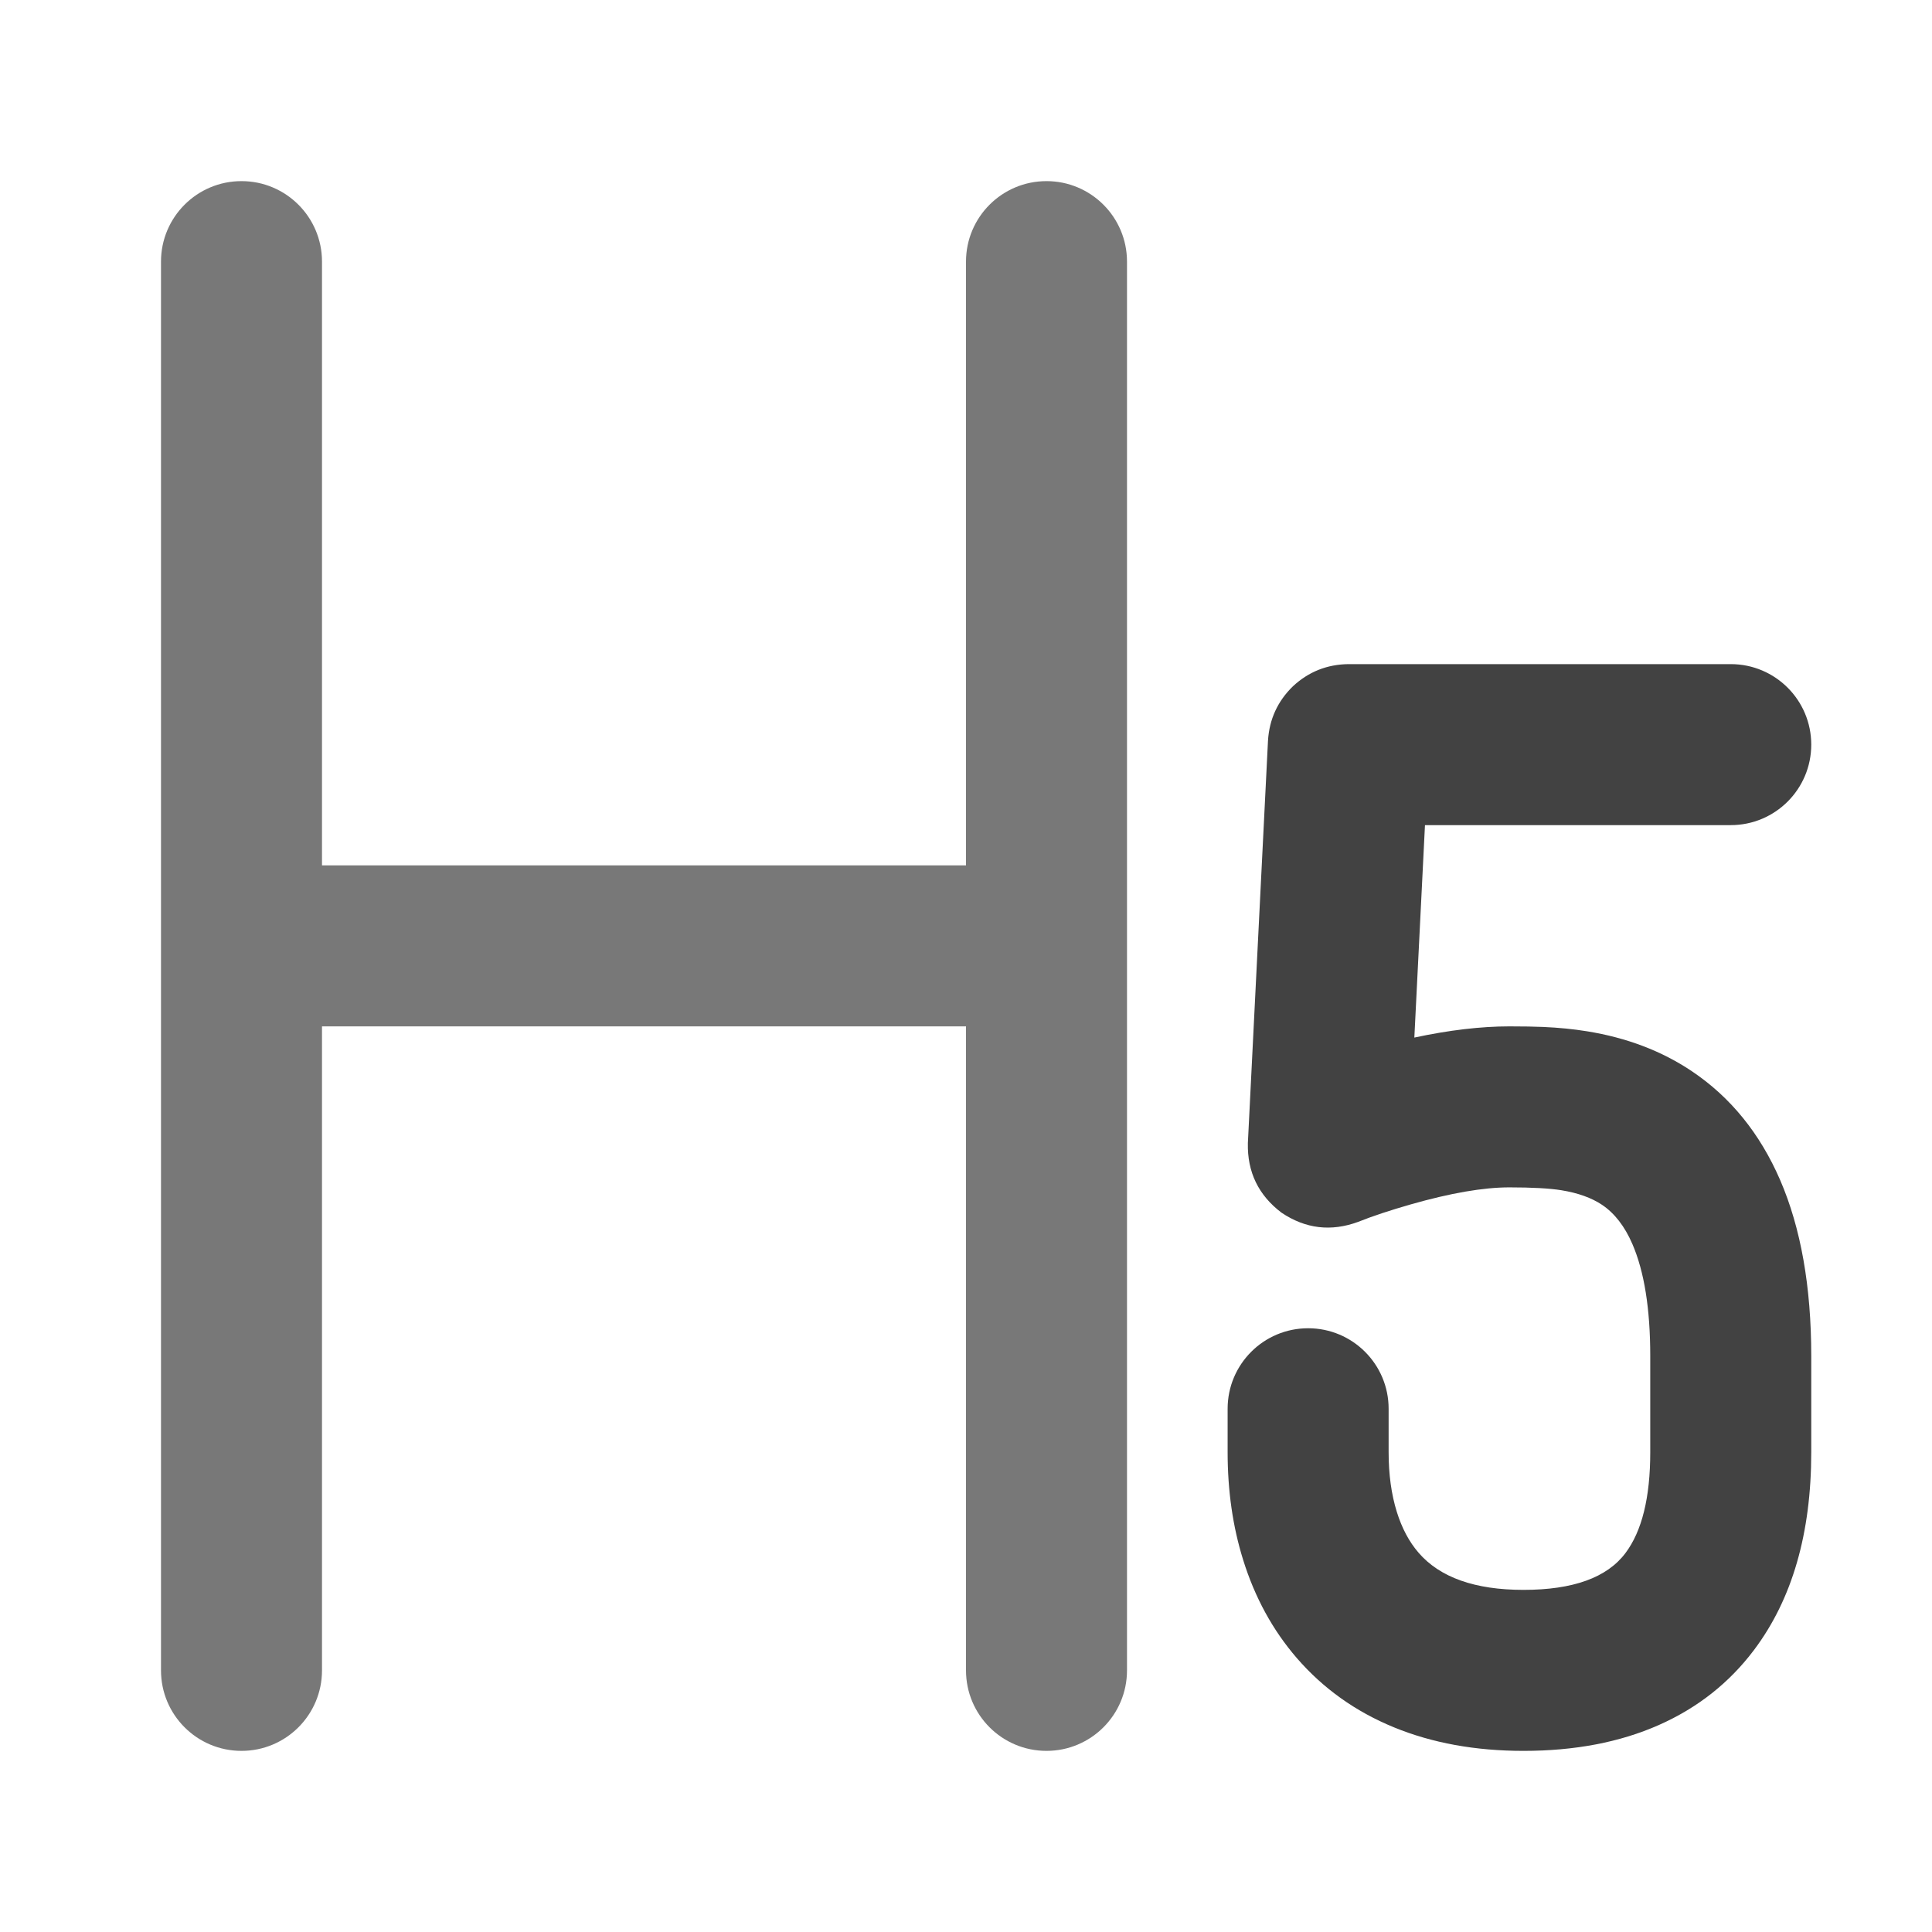 <svg xmlns="http://www.w3.org/2000/svg" xmlns:xlink="http://www.w3.org/1999/xlink" width="48" height="48" viewBox="0 0 48 48" fill="none">
<path d="M6 43.5C7.105 43.5 8 42.605 8 41.5L8 25.5L24 25.5L24 41.5C24 42.605 24.895 43.5 26 43.5C27.105 43.5 28 42.605 28 41.5L28 6.5C28 5.395 27.105 4.5 26 4.5C24.895 4.5 24 5.395 24 6.5L24 21.5L8 21.5L8 6.5C8 5.395 7.105 4.5 6 4.5C4.895 4.5 4 5.395 4 6.5L4 41.5C4 42.605 4.895 43.5 6 43.5Z" fill-rule="evenodd"  fill="#787878" >
</path>
<path d="M34.5 36.08L34.5 35C34.5 33.895 33.605 33 32.5 33C31.395 33 30.5 33.895 30.5 35L30.5 36.08C30.5 37.038 30.628 37.929 30.885 38.753C31.176 39.689 31.621 40.502 32.218 41.193C32.872 41.948 33.675 42.522 34.63 42.914C35.582 43.305 36.655 43.5 37.85 43.5C39.125 43.5 40.246 43.286 41.215 42.857C42.176 42.431 42.964 41.81 43.579 40.992C44.526 39.733 45 38.096 45 36.08L45 33.69C45 31.967 44.742 30.509 44.227 29.317C43.726 28.161 42.995 27.259 42.032 26.613C41.286 26.112 40.418 25.782 39.429 25.622C39.089 25.567 38.725 25.531 38.336 25.514C38.125 25.505 37.846 25.5 37.5 25.5C36.791 25.5 36.004 25.593 35.139 25.778L35.403 20.5L43 20.5C44.105 20.5 45 19.605 45 18.5C45 17.395 44.105 16.5 43 16.5L33.5 16.5C32.97 16.507 32.51 16.69 32.122 17.051C31.742 17.421 31.536 17.871 31.503 18.4L31.003 28.4C30.987 29.118 31.265 29.694 31.838 30.128C32.434 30.529 33.069 30.605 33.743 30.357C34.096 30.216 34.532 30.071 35.049 29.923C36.037 29.641 36.853 29.5 37.5 29.5C38.067 29.5 38.498 29.524 38.791 29.571C39.204 29.638 39.541 29.759 39.803 29.934C40.115 30.144 40.366 30.468 40.555 30.905C40.852 31.591 41 32.519 41 33.69L41 36.08C41 37.205 40.794 38.041 40.383 38.587C39.925 39.196 39.081 39.5 37.85 39.5C36.645 39.5 35.776 39.192 35.244 38.577C35.01 38.306 34.83 37.969 34.704 37.564C34.568 37.127 34.5 36.632 34.5 36.08Z" fill-rule="evenodd"  fill="#424242" >
</path>
</svg>
